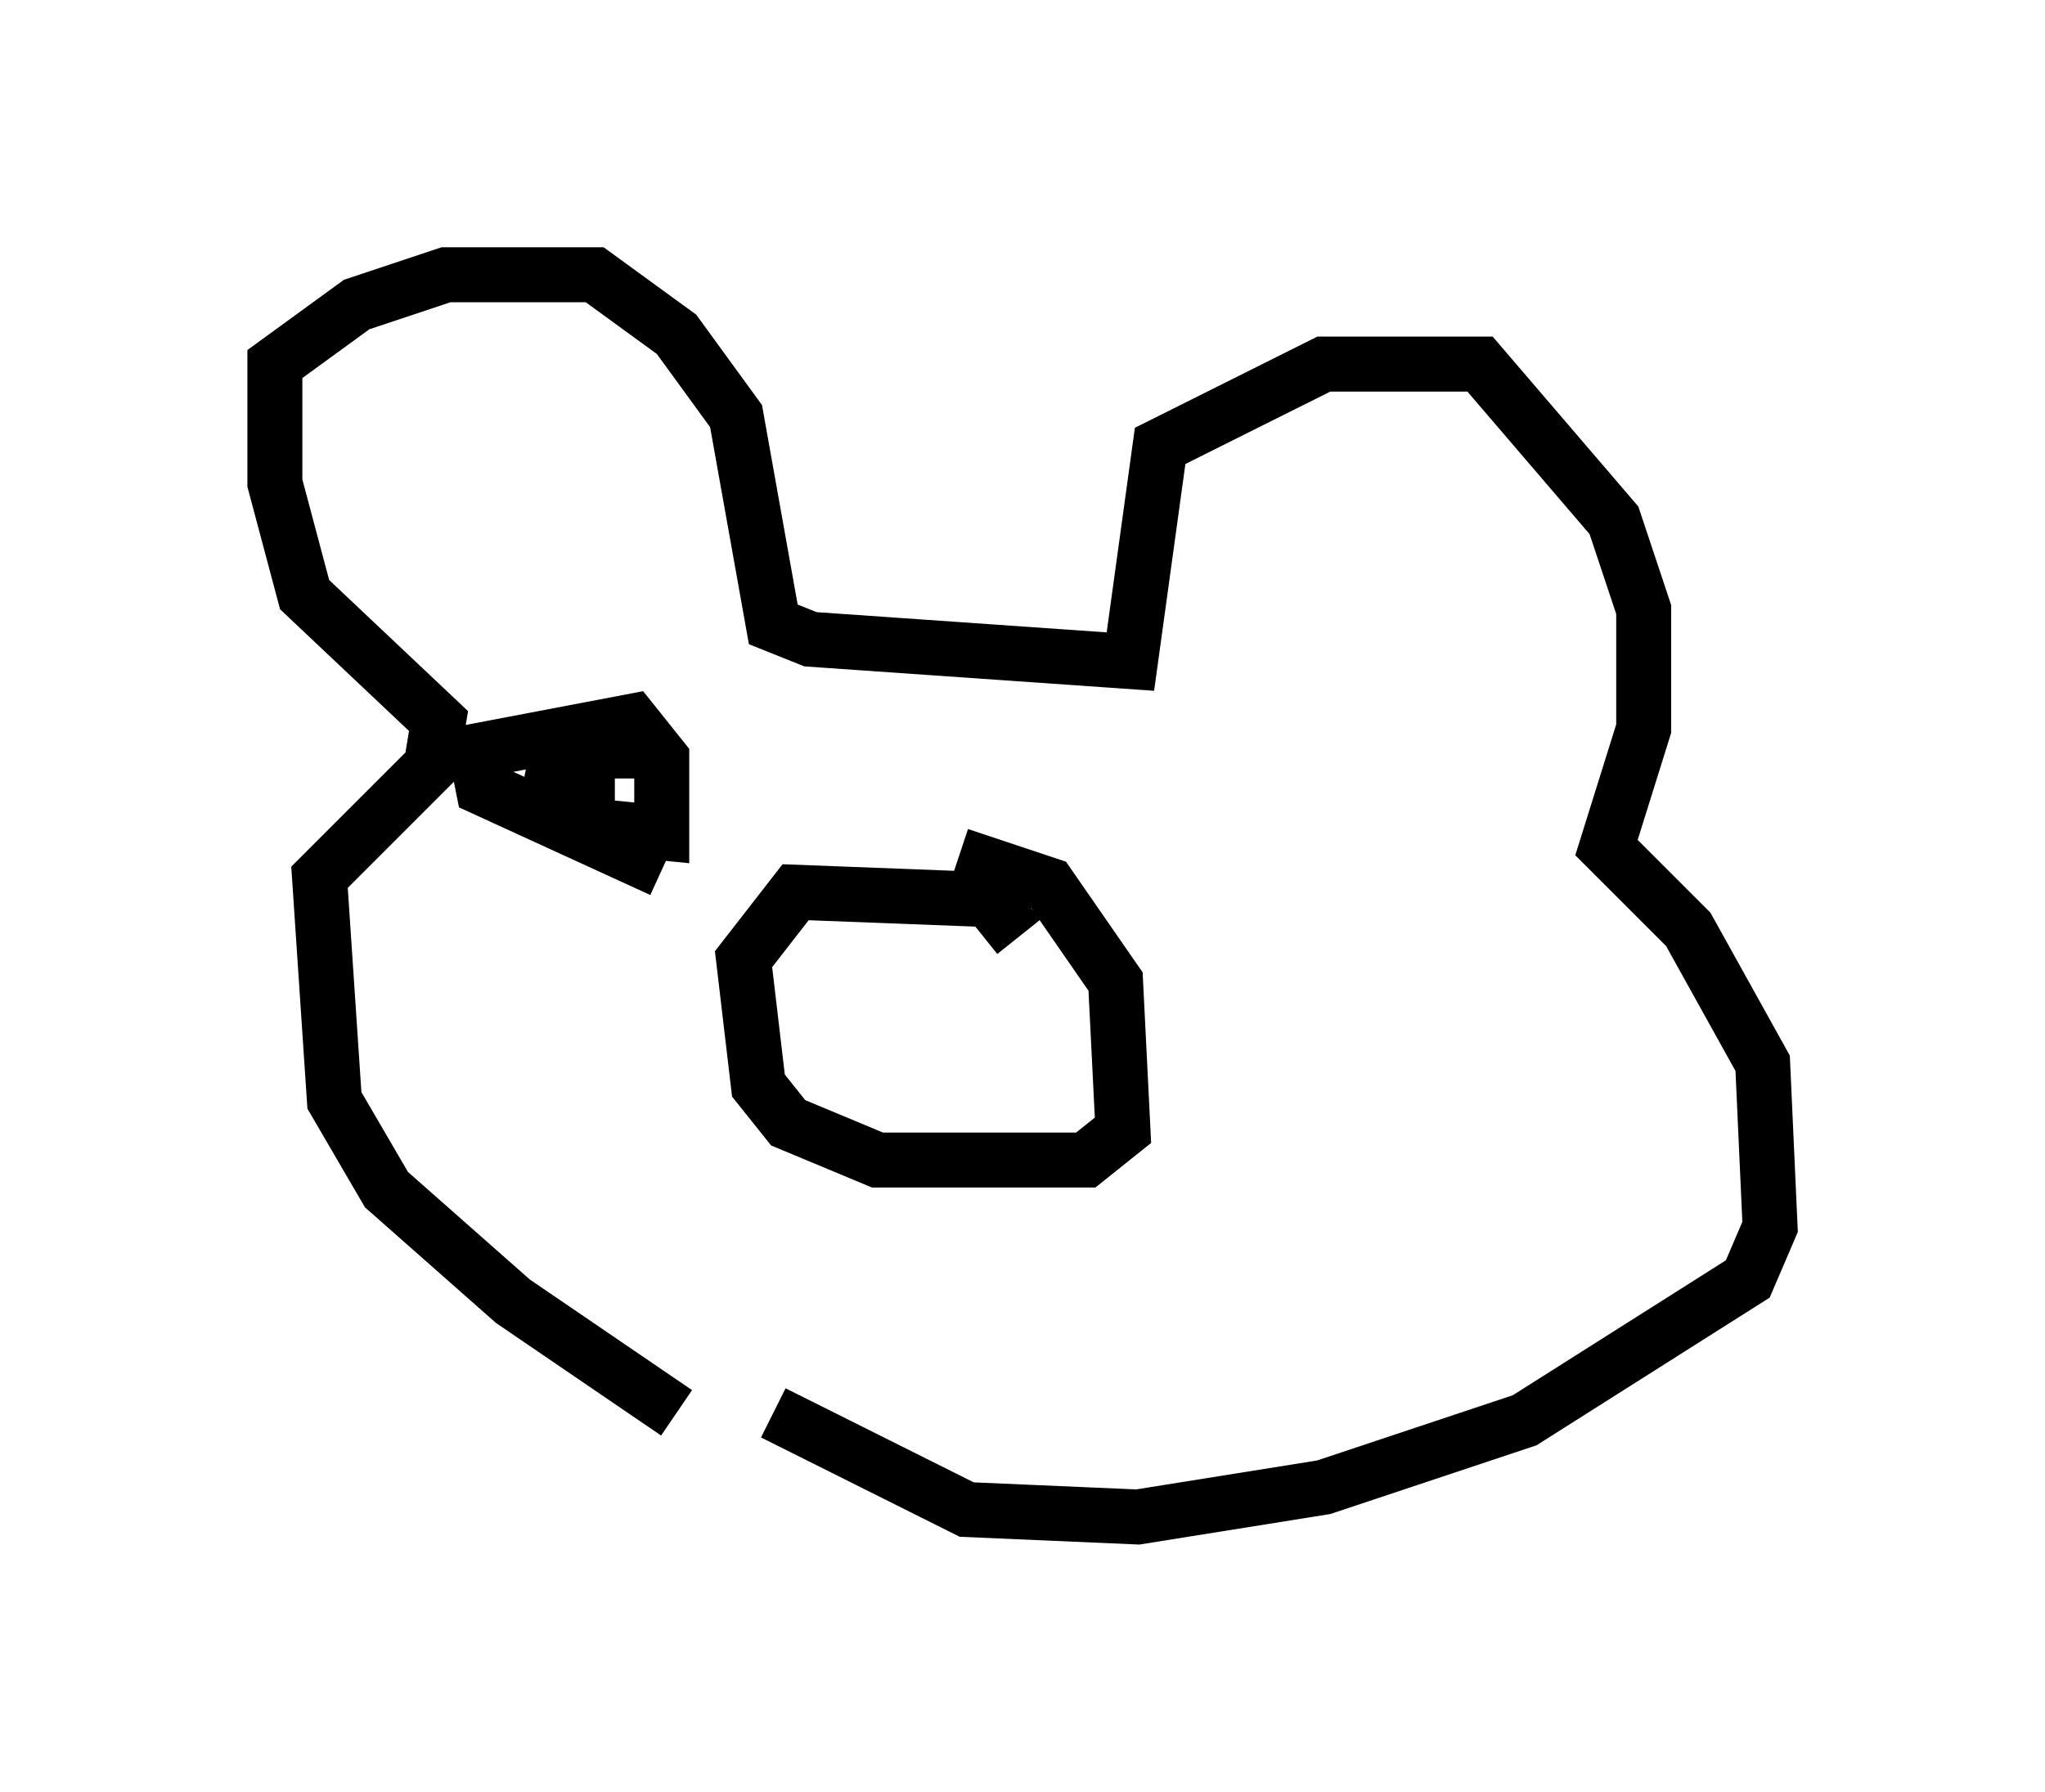 <?xml version="1.0" encoding="utf-8" ?>
<svg baseProfile="full" height="32.598" version="1.1" width="37.199" xmlns="http://www.w3.org/2000/svg" xmlns:ev="http://www.w3.org/2001/xml-events" xmlns:xlink="http://www.w3.org/1999/xlink"><defs /><rect fill="white" height="32.598" width="37.199" x="0" y="0" /><path d="M14.472, 26.515 m-2.165, -0.812 l-2.977, -2.03 -2.3, -2.03 l-0.947, -1.624 -0.271, -4.059 l2.03, -2.03 0.135, -0.812 l-2.436, -2.3 -0.541, -2.03 l0.0, -2.165 1.488, -1.083 l1.624, -0.541 2.706, 0.0 l1.488, 1.083 1.083, 1.488 l0.677, 3.789 0.677, 0.271 l5.819, 0.406 0.541, -3.924 l2.977, -1.488 2.842, 0.0 l2.436, 2.842 0.541, 1.624 l0.0, 2.165 -0.677, 2.165 l1.488, 1.488 1.353, 2.436 l0.135, 2.977 -0.406, 0.947 l-4.059, 2.571 -3.654, 1.218 l-3.383, 0.541 -3.112, -0.135 l-3.518, -1.759 m4.465, -8.66 l-0.541, -0.677 -3.518, -0.135 l-0.947, 1.218 0.271, 2.3 l0.541, 0.677 1.624, 0.677 l3.789, 0.0 0.677, -0.541 l-0.135, -2.706 -1.218, -1.759 l-1.624, -0.541 m-5.413, 0.271 l-3.248, -1.488 -0.135, -0.677 l2.842, -0.541 0.541, 0.677 l0.0, 1.353 -1.353, -0.135 l0.0, -0.812 -0.677, 0.135 l0.135, -0.677 1.624, 0.0 " fill="none" stroke="black" stroke-width="1" /></svg>